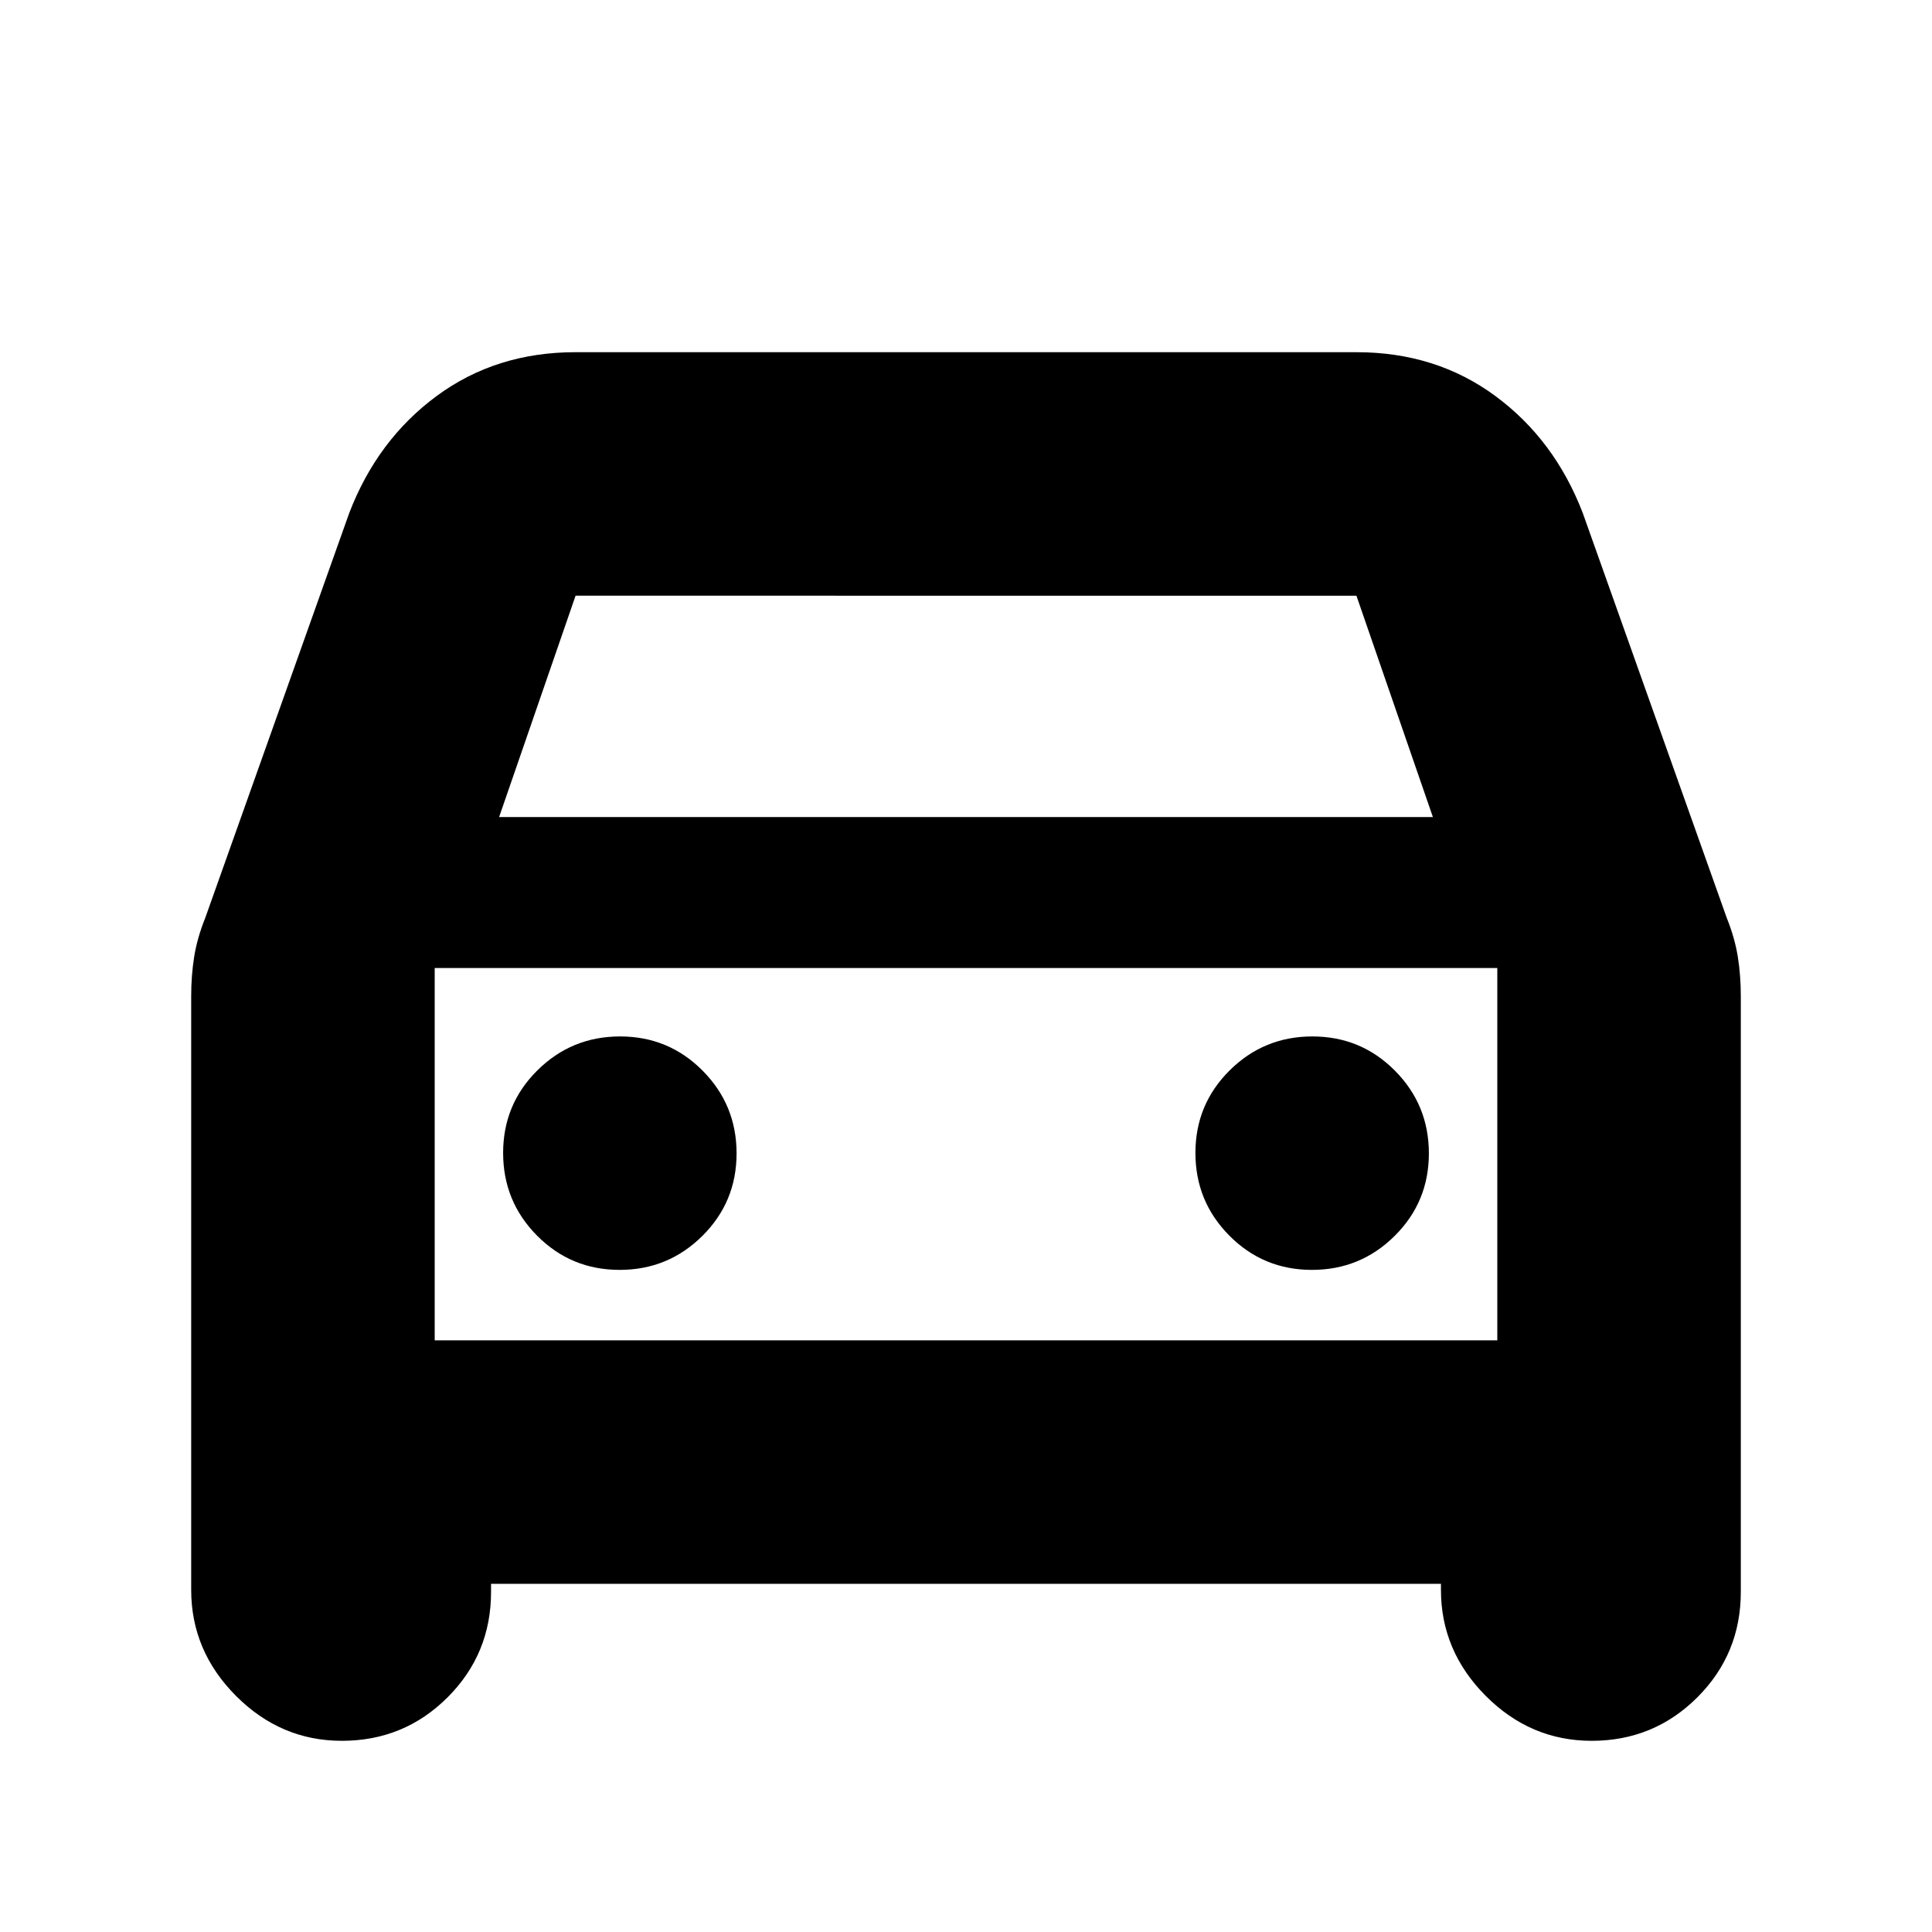 <svg xmlns="http://www.w3.org/2000/svg" height="24" viewBox="0 -960 960 960" width="24"><path d="M244-173v4q0 30.83-21.62 52.42Q200.76-95 169.88-95q-30.38 0-52.63-22.33Q95-139.67 95-170v-295q0-10.33 1.5-19.67 1.5-9.33 5.49-19.25L173.5-705q14-36.5 43.5-58.25T286-785h388q39.5 0 69 21.75T786.5-705l71.51 201.08q3.99 9.92 5.49 19.25 1.5 9.34 1.5 19.67v296q0 30.83-21.62 52.42Q821.76-95 790.88-95q-30.38 0-52.63-22.33Q716-139.67 716-170v-3H244Zm4-381h464l-38-110H286l-38 110Zm-32 75v185-185Zm91.88 150Q332-329 349-345.88q17-16.88 17-41T349.12-428q-16.88-17-41-17T267-428.12q-17 16.88-17 41T266.88-346q16.88 17 41 17Zm344 0Q676-329 693-345.88q17-16.88 17-41T693.12-428q-16.88-17-41-17T611-428.12q-17 16.88-17 41T610.88-346q16.88 17 41 17ZM216-294h528v-185H216v185Z"/></svg>